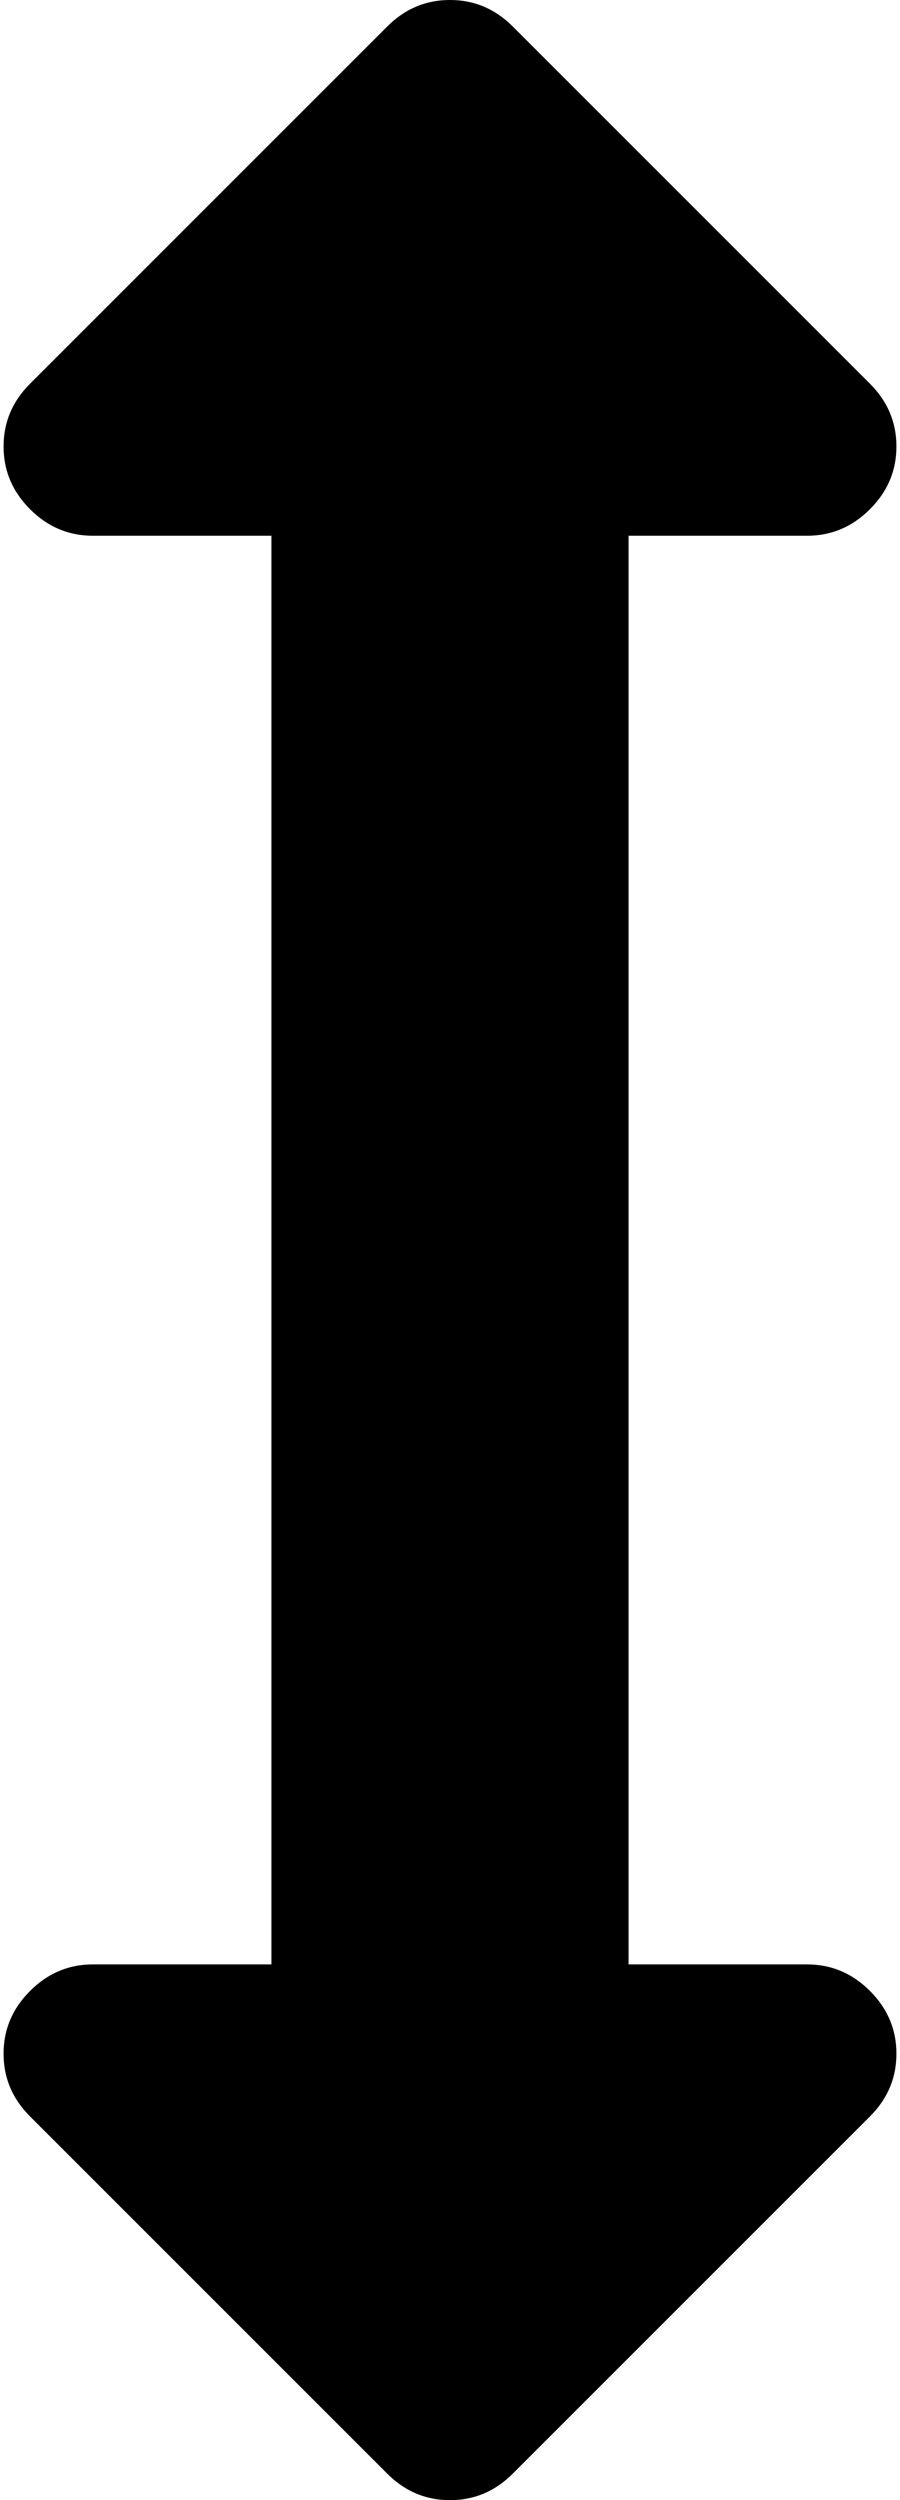 <svg xmlns="http://www.w3.org/2000/svg" xmlns:xlink="http://www.w3.org/1999/xlink" aria-hidden="true" role="img" class="iconify iconify--fa" width="0.36em" height="1em" preserveAspectRatio="xMidYMid meet" viewBox="0 0 640 1792" data-icon="fa:arrows-v"><path fill="currentColor" d="M640 320q0 26-19 45t-45 19H448v1024h128q26 0 45 19t19 45t-19 45l-256 256q-19 19-45 19t-45-19L19 1517q-19-19-19-45t19-45t45-19h128V384H64q-26 0-45-19T0 320t19-45L275 19q19-19 45-19t45 19l256 256q19 19 19 45z"></path></svg>